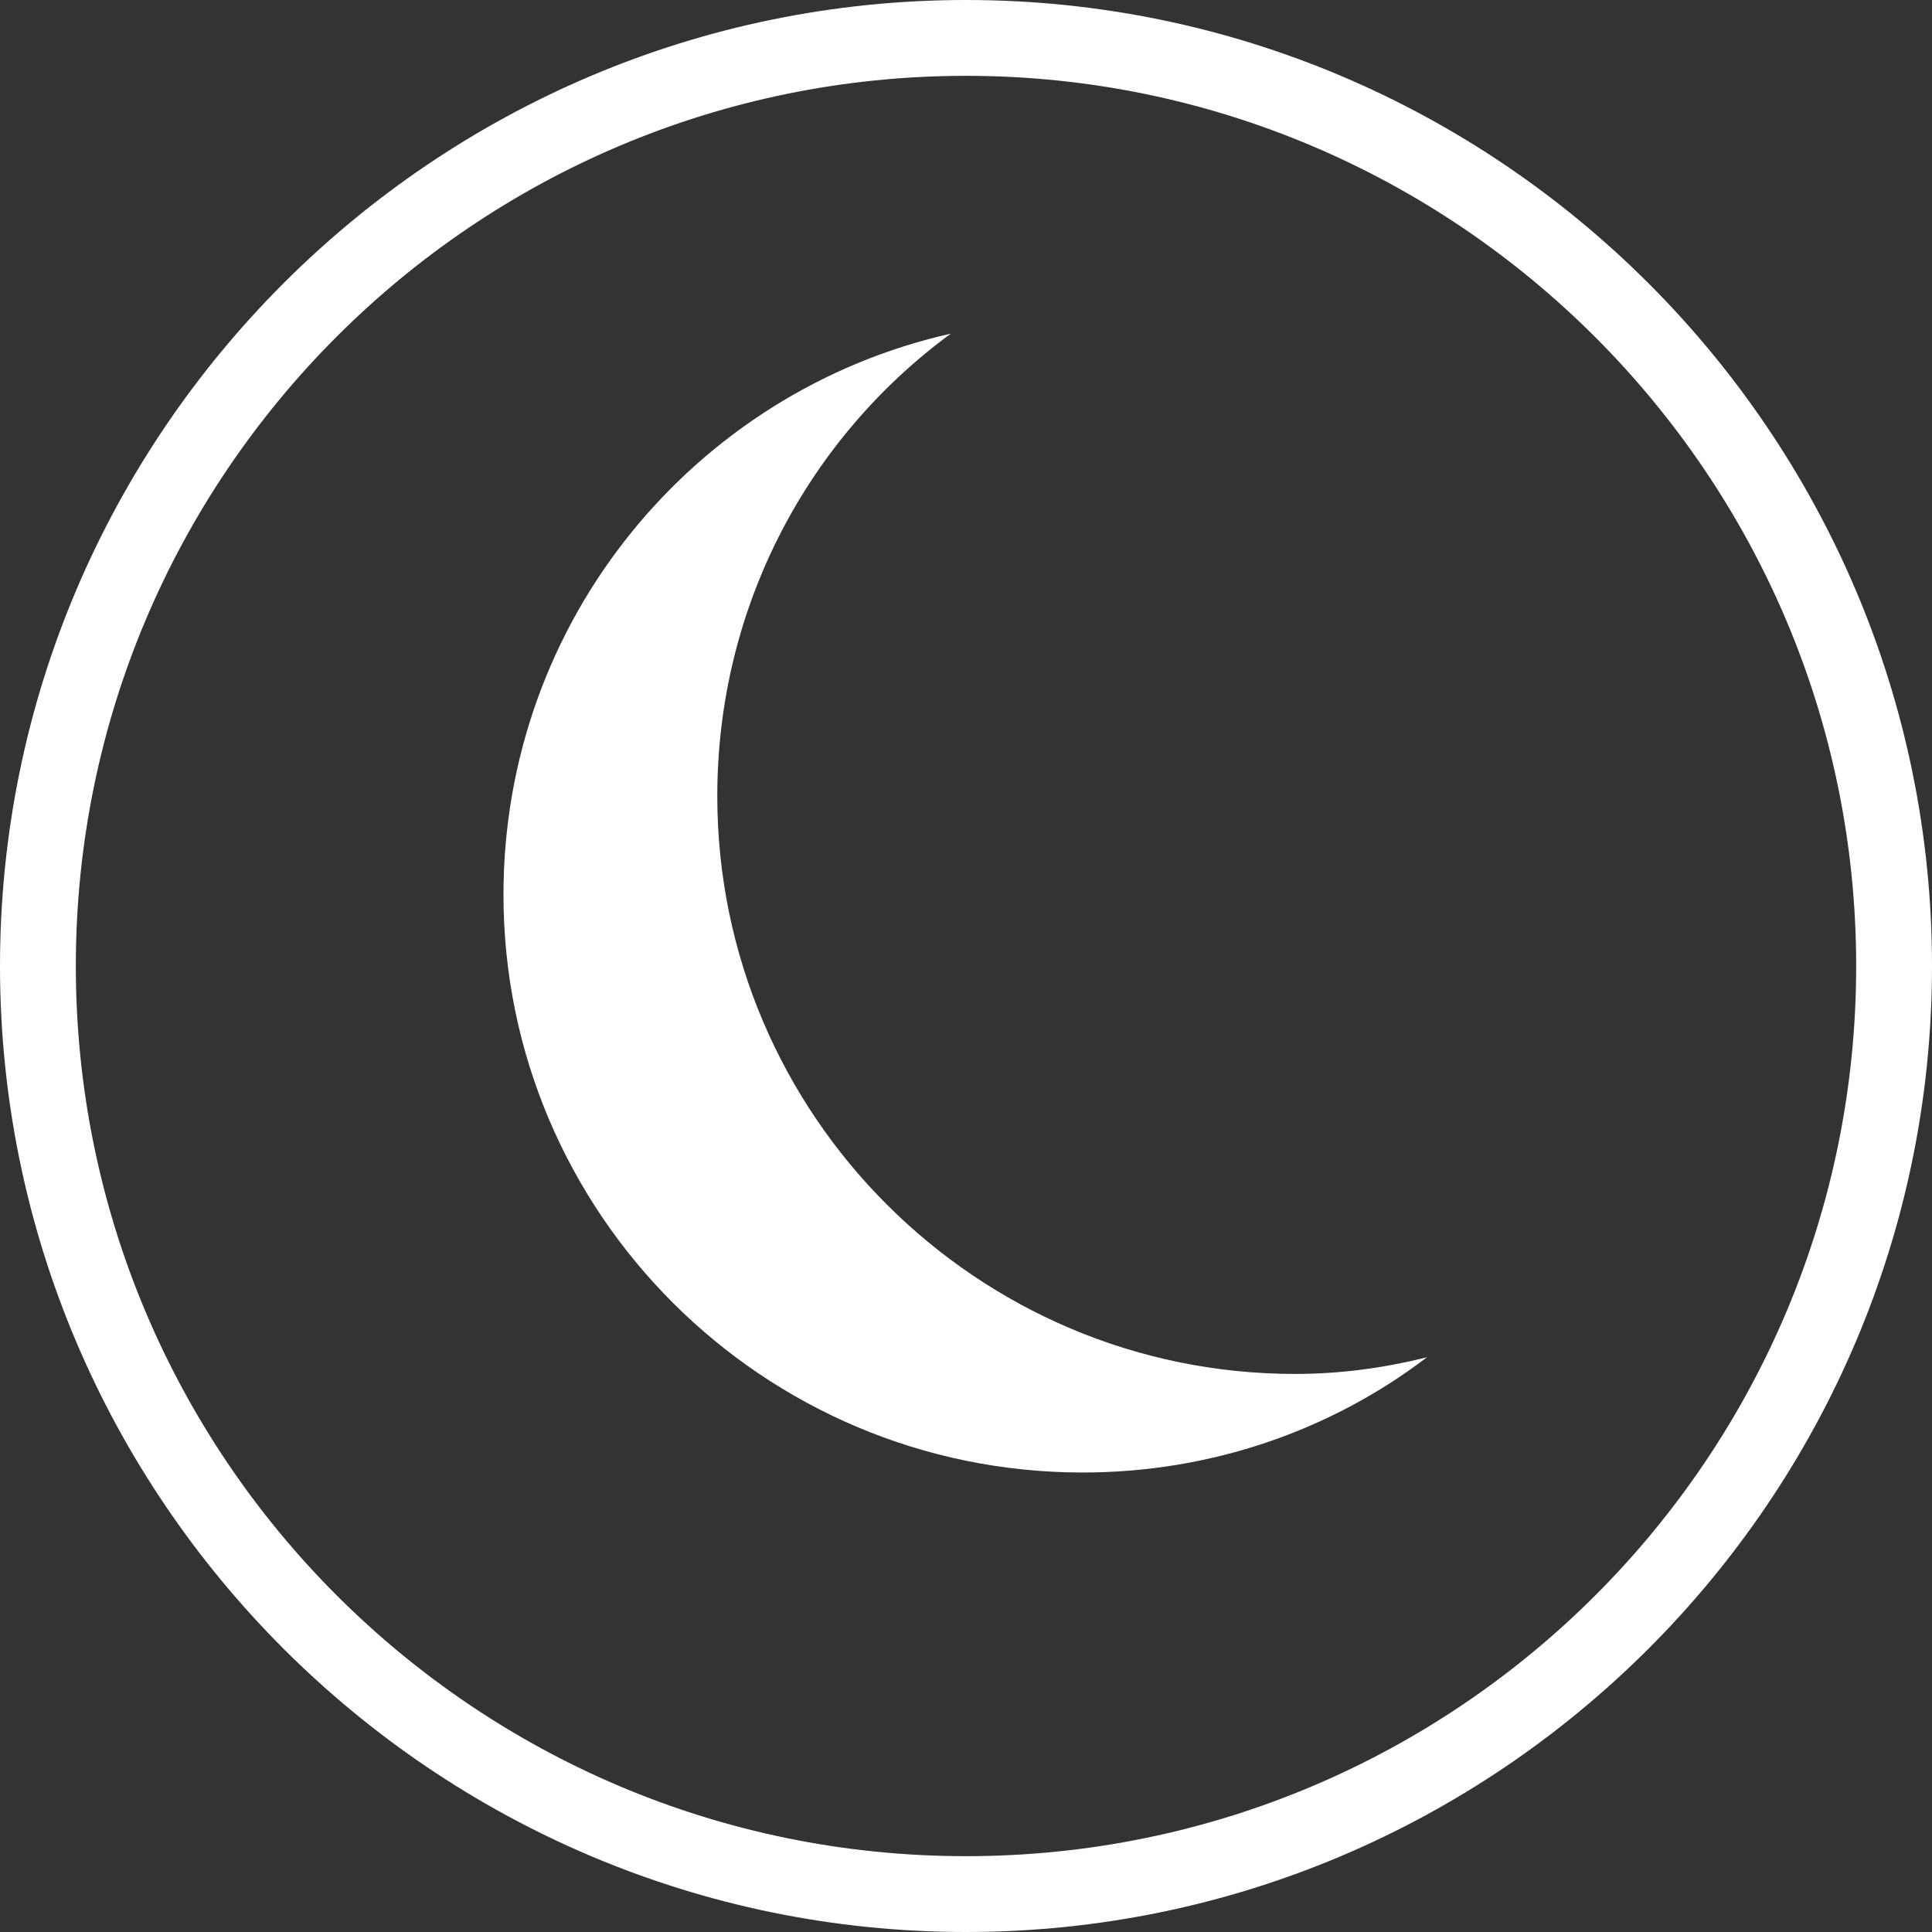 <?xml version="1.0" encoding="UTF-8"?><svg id="Calque_2" xmlns="http://www.w3.org/2000/svg" viewBox="0 0 12.74 12.74"><rect x="0" y="0" width="12.74" height="12.74" fill="#333333" stroke="none"/><defs><style>.cls-1{fill:#fff;}</style></defs><g id="Calque_1-2"><path class="cls-1" d="m6.37,12.74c-3.51,0-6.37-2.86-6.37-6.37S2.86,0,6.37,0s6.37,2.86,6.37,6.37-2.86,6.37-6.37,6.37ZM6.37.5C3.13.5.5,3.13.5,6.37s2.63,5.87,5.87,5.87,5.87-2.63,5.87-5.87S9.6.5,6.37.5Z"/><path class="cls-1" d="m9.41,8.95c-.63.48-1.42.76-2.27.76-2.11,0-3.82-1.71-3.82-3.81,0-1.81,1.26-3.32,2.95-3.7-.94.69-1.54,1.8-1.54,3.05,0,2.1,1.71,3.81,3.81,3.81.3,0,.59-.04.87-.11Z"/></g></svg>